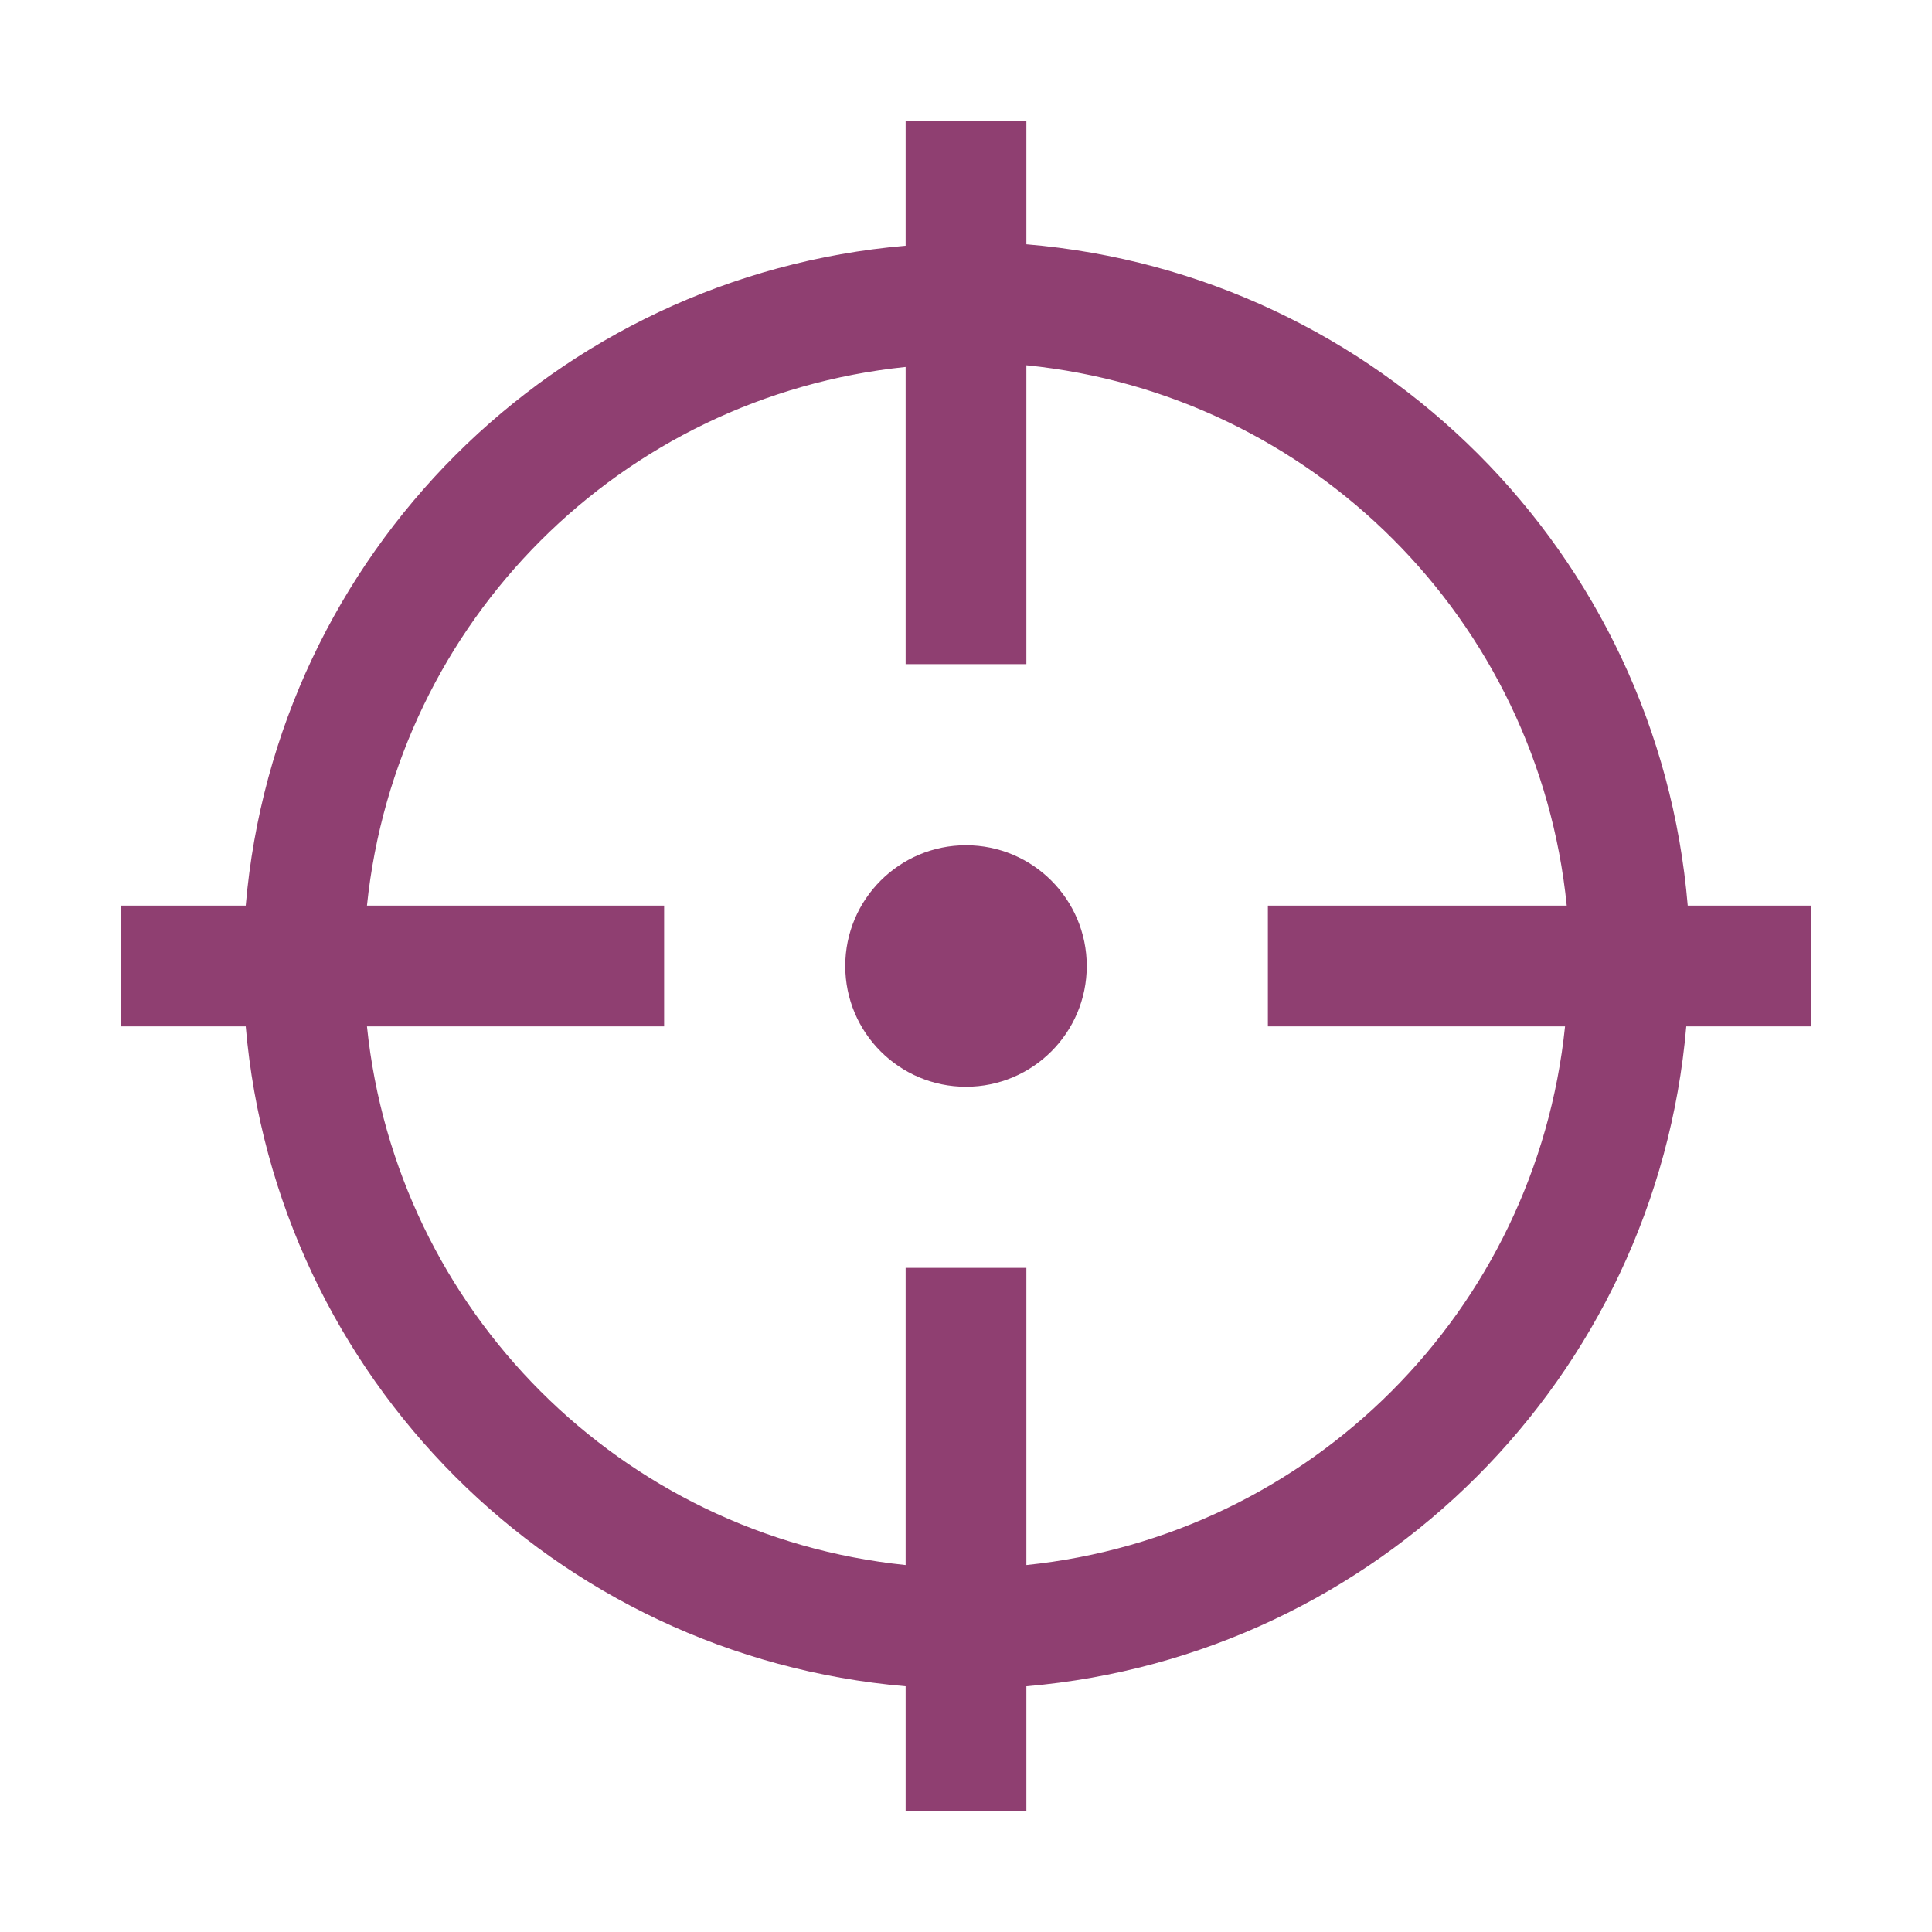 <svg width="16" height="16" version="1.1" xmlns="http://www.w3.org/2000/svg">
  <defs>
    <style type="text/css">.ColorScheme-Text { color:#282828; } .ColorScheme-Highlight { color:#458588; }</style>
  </defs>
  <path d="m7.5 1v1.035c-2.908 0.25-5.215 2.556-5.465 5.465h-1.035v1h1.035c0.25 2.908 2.556 5.215 5.465 5.465v1.035h1v-1.035c2.908-0.25 5.215-2.556 5.465-5.465h1.035v-1h-1.023c-0.245-2.917-2.559-5.231-5.477-5.477v-1.023zm1 2.025c2.366 0.238 4.237 2.109 4.475 4.475h-2.475v1h2.461c-0.243 2.356-2.105 4.218-4.461 4.461v-2.461h-1v2.461c-2.356-0.243-4.218-2.105-4.461-4.461h2.461v-1h-2.461c0.243-2.356 2.105-4.218 4.461-4.461v2.461h1zm-0.5 3.975c-0.552 0-1 0.448-1 1s0.448 1 1 1 1-0.448 1-1-0.448-1-1-1z" fill="#8f3f71"/>
</svg>
